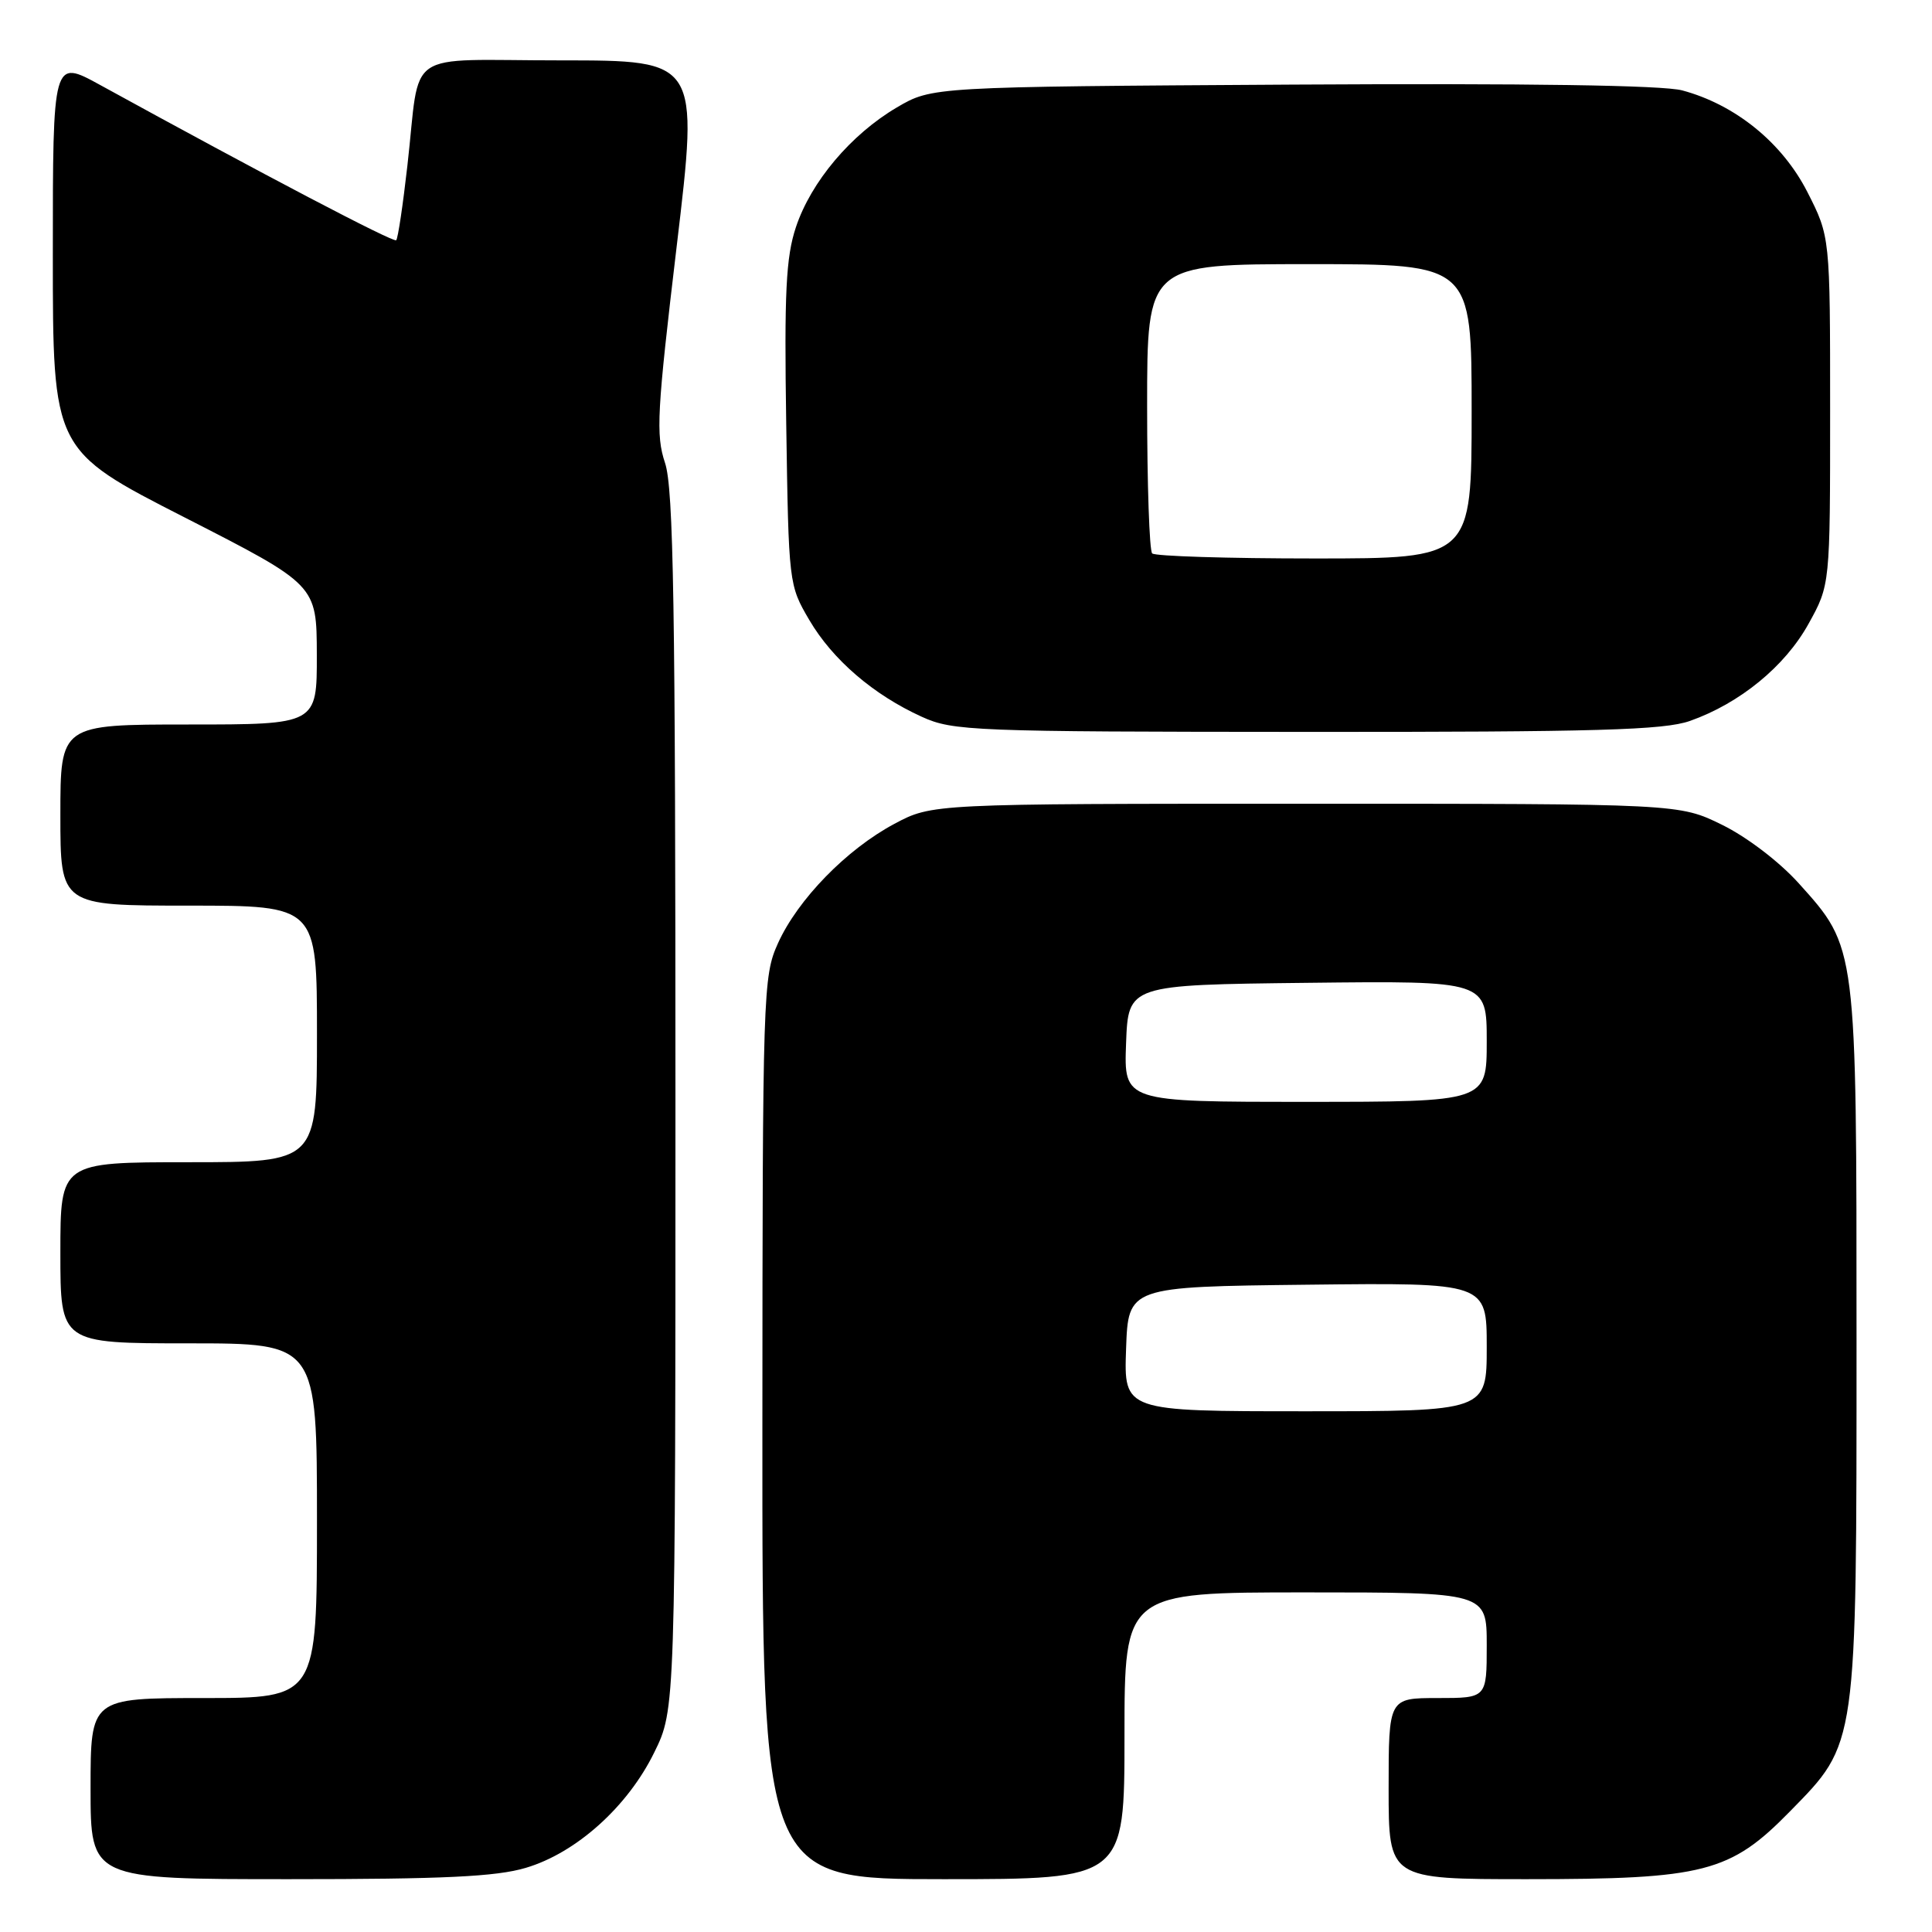 <?xml version="1.0" encoding="UTF-8" standalone="no"?>
<!DOCTYPE svg PUBLIC "-//W3C//DTD SVG 1.1//EN" "http://www.w3.org/Graphics/SVG/1.1/DTD/svg11.dtd" >
<svg xmlns="http://www.w3.org/2000/svg" xmlns:xlink="http://www.w3.org/1999/xlink" version="1.1" viewBox="0 0 256 256">
 <g >
 <path fill="currentColor"
d=" M 69.67 247.50 C 76.35 245.52 83.17 239.40 86.69 232.21 C 89.50 226.50 89.50 226.50 89.50 146.00 C 89.50 80.23 89.25 64.74 88.12 61.34 C 86.88 57.62 87.05 54.61 89.67 32.59 C 92.60 8.00 92.60 8.00 74.32 8.00 C 53.17 8.00 55.78 6.21 53.98 21.96 C 53.39 27.17 52.73 31.61 52.50 31.83 C 52.15 32.18 34.87 23.12 13.25 11.25 C 7.00 7.82 7.00 7.82 7.00 33.73 C 7.00 59.65 7.00 59.65 24.48 68.57 C 41.96 77.50 41.96 77.50 41.98 86.75 C 42.00 96.00 42.00 96.00 25.00 96.00 C 8.00 96.00 8.00 96.00 8.00 108.00 C 8.00 120.00 8.00 120.00 25.00 120.00 C 42.00 120.00 42.00 120.00 42.00 137.00 C 42.00 154.00 42.00 154.00 25.00 154.00 C 8.00 154.00 8.00 154.00 8.00 166.00 C 8.00 178.00 8.00 178.00 25.00 178.00 C 42.00 178.00 42.00 178.00 42.00 201.50 C 42.00 225.00 42.00 225.00 27.00 225.00 C 12.00 225.00 12.00 225.00 12.00 237.00 C 12.00 249.00 12.00 249.00 38.32 249.00 C 58.76 249.00 65.76 248.67 69.67 247.50 Z  M 149.00 230.00 C 149.00 211.00 149.00 211.00 173.00 211.00 C 197.00 211.00 197.00 211.00 197.00 218.00 C 197.00 225.00 197.00 225.00 190.50 225.00 C 184.00 225.00 184.00 225.00 184.00 237.00 C 184.00 249.00 184.00 249.00 202.32 249.00 C 225.82 249.00 229.25 248.12 237.18 240.02 C 246.12 230.89 246.00 231.76 246.00 177.50 C 246.00 125.21 246.05 125.61 238.36 117.06 C 235.79 114.20 231.49 110.92 228.20 109.30 C 222.50 106.50 222.50 106.50 173.00 106.50 C 123.50 106.50 123.50 106.50 118.50 109.17 C 112.18 112.54 105.70 119.19 103.08 125.00 C 101.11 129.36 101.04 131.36 101.02 189.25 C 101.00 249.00 101.00 249.00 125.00 249.00 C 149.00 249.00 149.00 249.00 149.00 230.00 Z  M 223.92 95.53 C 230.53 93.20 236.52 88.30 239.64 82.66 C 242.50 77.50 242.50 77.50 242.50 54.43 C 242.50 31.36 242.50 31.36 239.48 25.43 C 236.15 18.91 229.95 13.87 222.91 11.98 C 220.37 11.29 202.39 11.03 171.26 11.21 C 123.50 11.50 123.50 11.50 118.83 14.24 C 112.74 17.83 107.46 24.09 105.46 30.11 C 104.14 34.09 103.91 38.74 104.18 56.22 C 104.50 77.34 104.52 77.53 107.24 82.16 C 110.33 87.42 115.74 92.07 122.15 94.98 C 126.28 96.86 128.86 96.96 173.12 96.98 C 211.67 97.00 220.47 96.74 223.92 95.53 Z  M 149.21 178.75 C 149.50 170.50 149.50 170.50 173.25 170.23 C 197.00 169.96 197.00 169.96 197.00 178.48 C 197.00 187.00 197.00 187.00 172.96 187.00 C 148.92 187.00 148.92 187.00 149.21 178.75 Z  M 149.21 138.25 C 149.50 130.50 149.50 130.50 173.25 130.23 C 197.00 129.96 197.00 129.96 197.00 137.98 C 197.00 146.00 197.00 146.00 172.96 146.00 C 148.92 146.00 148.92 146.00 149.21 138.25 Z  M 152.67 73.33 C 152.30 72.97 152.00 64.19 152.00 53.83 C 152.00 35.00 152.00 35.00 173.50 35.00 C 195.00 35.00 195.00 35.00 195.00 54.50 C 195.00 74.00 195.00 74.00 174.17 74.00 C 162.71 74.00 153.03 73.70 152.67 73.33 Z "/>
</g>
</svg>
